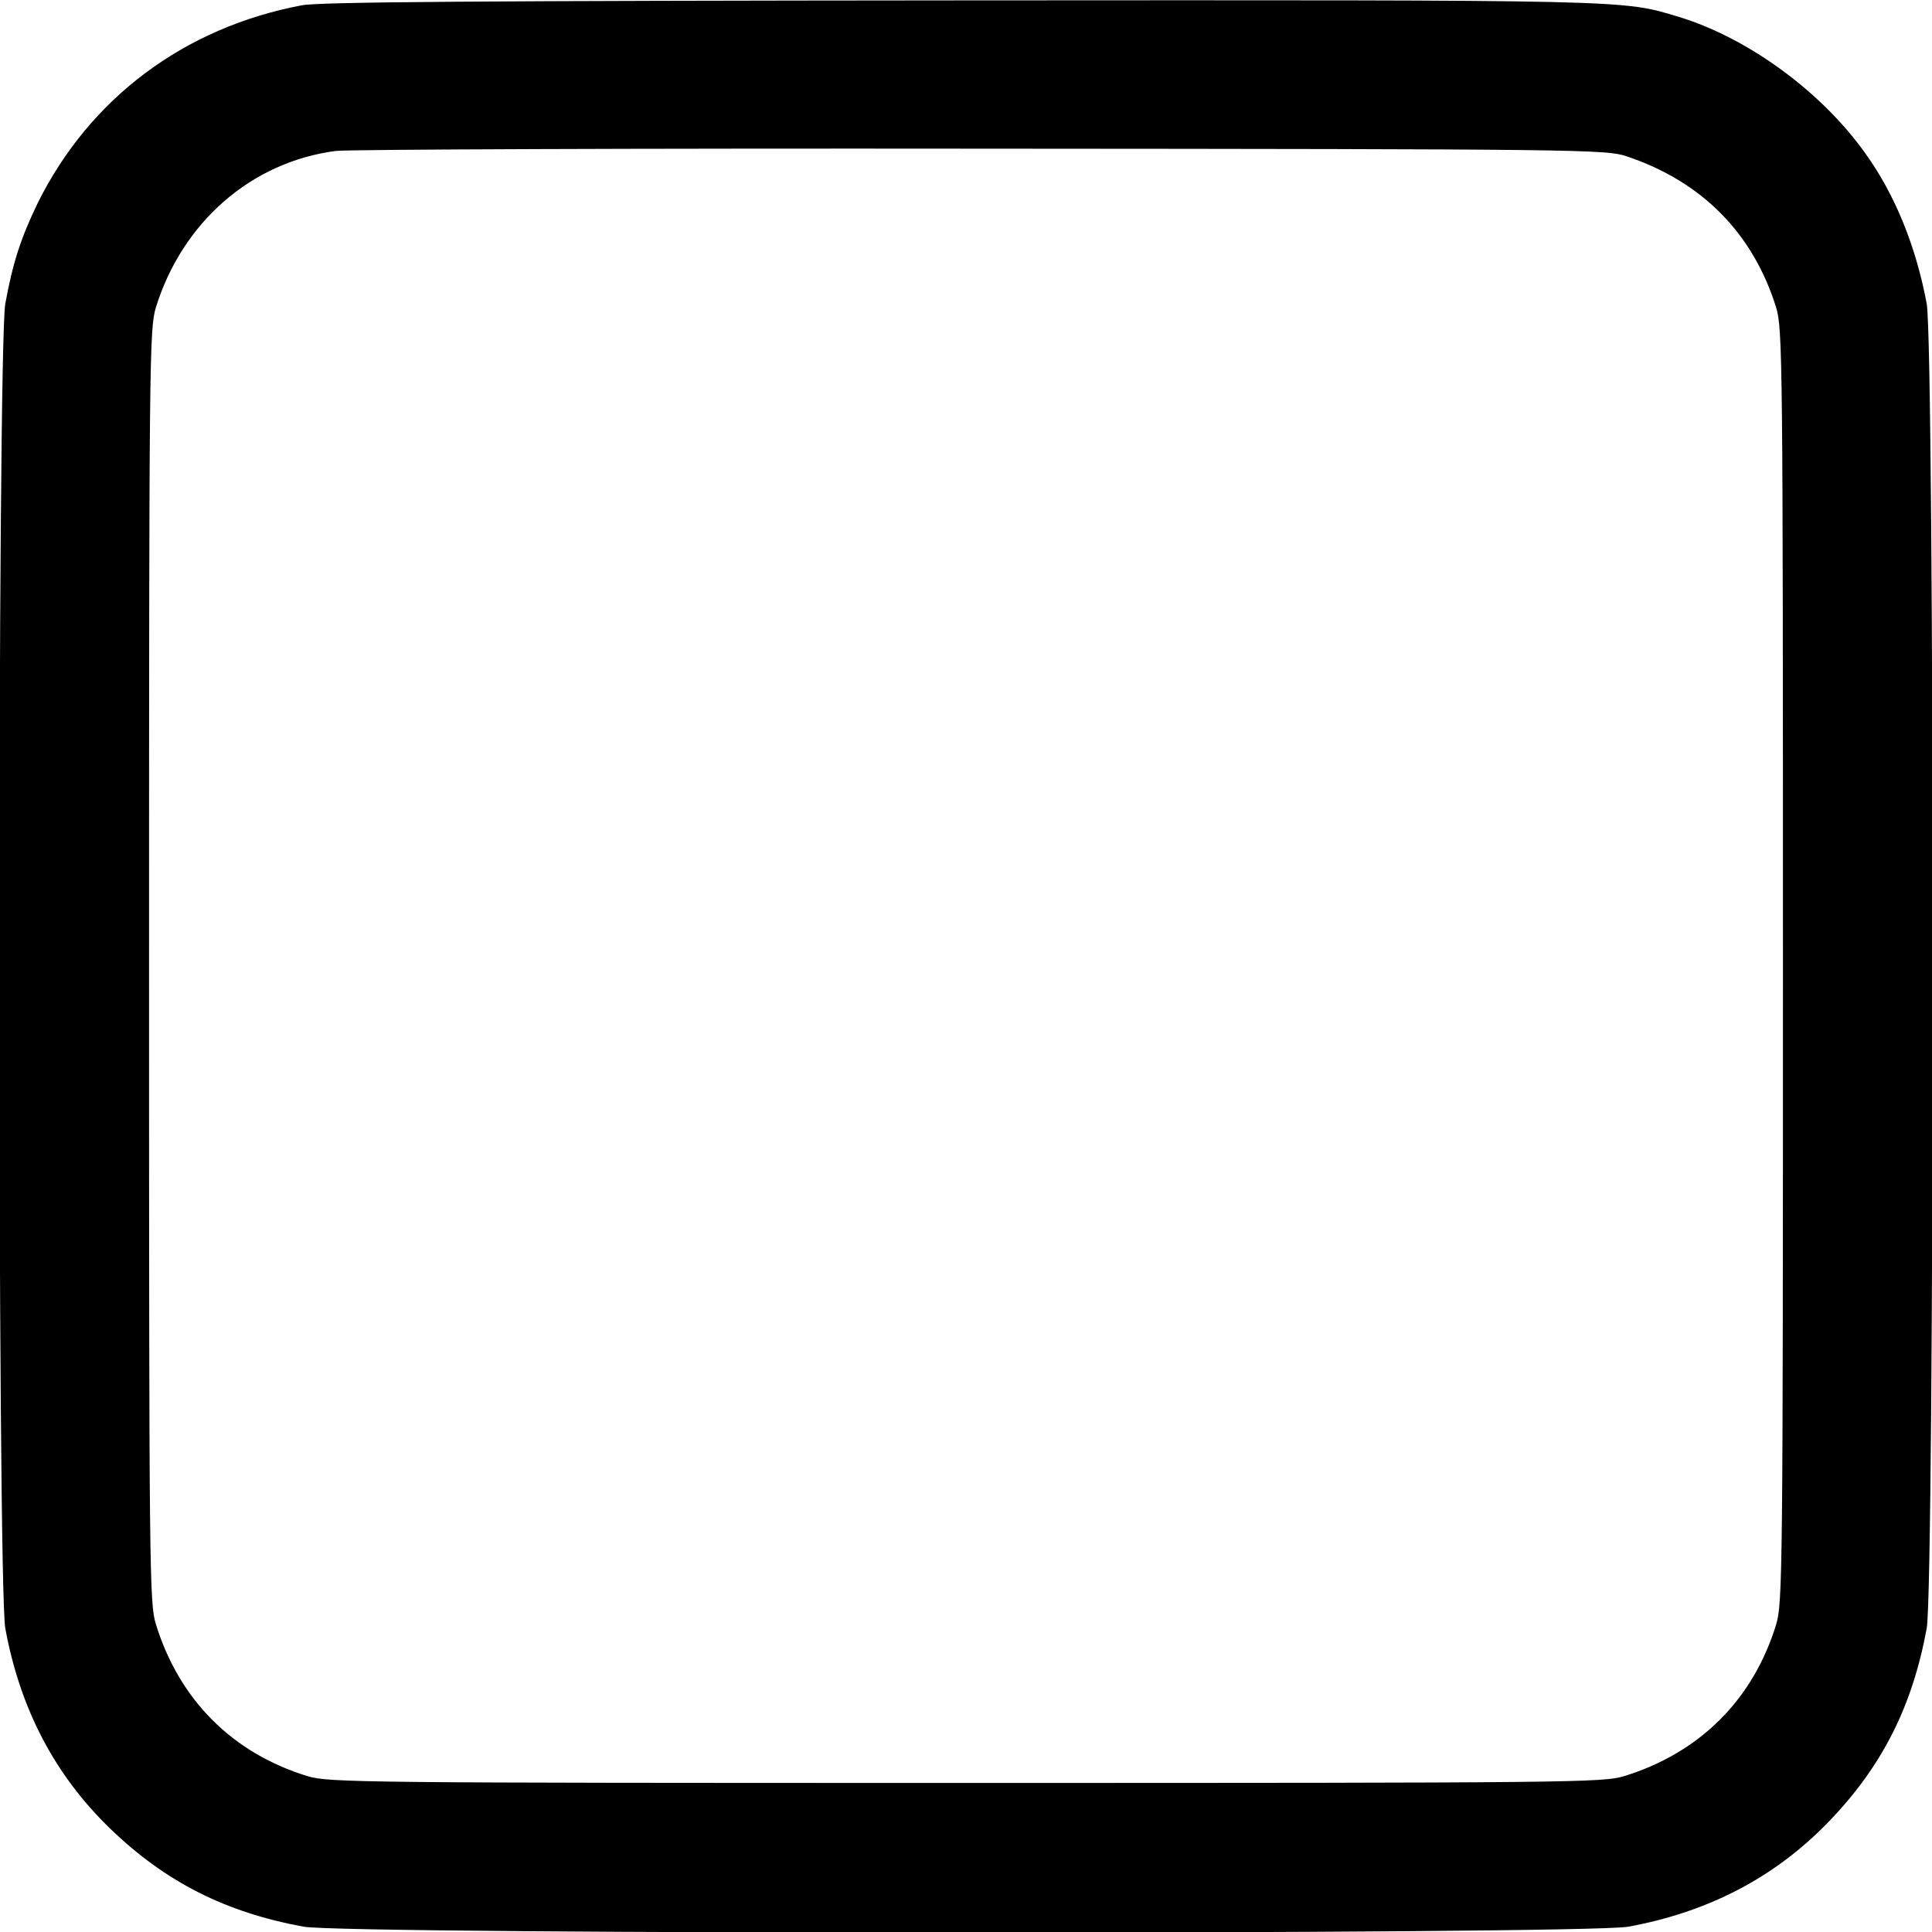<svg
	width="512"
	height="512"
	preserveAspectRatio="xMidYMid meet">
	<g
		transform="translate(0,512) scale(0.1,-0.1)"
		fill="#000000">
		<path d="M800 5106 c-312 -59 -562 -246 -700 -524 -44 -91 -66 -157 -86 -267 -21 -120 -21 -3390 0 -3510 39 -213 131 -389 278 -531 147 -142 306 -222 513 -260 120 -21 3390 -21 3510 0 213 39 389 131 531 278 142 147 222 306 260 513 21 120 21 3390 0 3510 -28 150 -83 288 -163 399 -116 163 -310 305 -493 361 -153 46 -112 45 -1900 44 -1273 -1 -1701 -4 -1750 -13z m3510 -400 c201 -67 336 -205 397 -401 17 -57 18 -137 18 -1745 0 -1608 -1 -1688 -18 -1745 -61 -199 -202 -340 -403 -402 -56 -17 -138 -18 -1744 -18 -1608 0 -1688 1 -1745 18 -199 61 -340 202 -402 403 -17 56 -18 138 -18 1744 0 1608 1 1688 18 1745 70 226 253 386 477 415 30 4 800 7 1710 6 1584 -1 1657 -2 1710 -20z"/>
	</g>
</svg>
